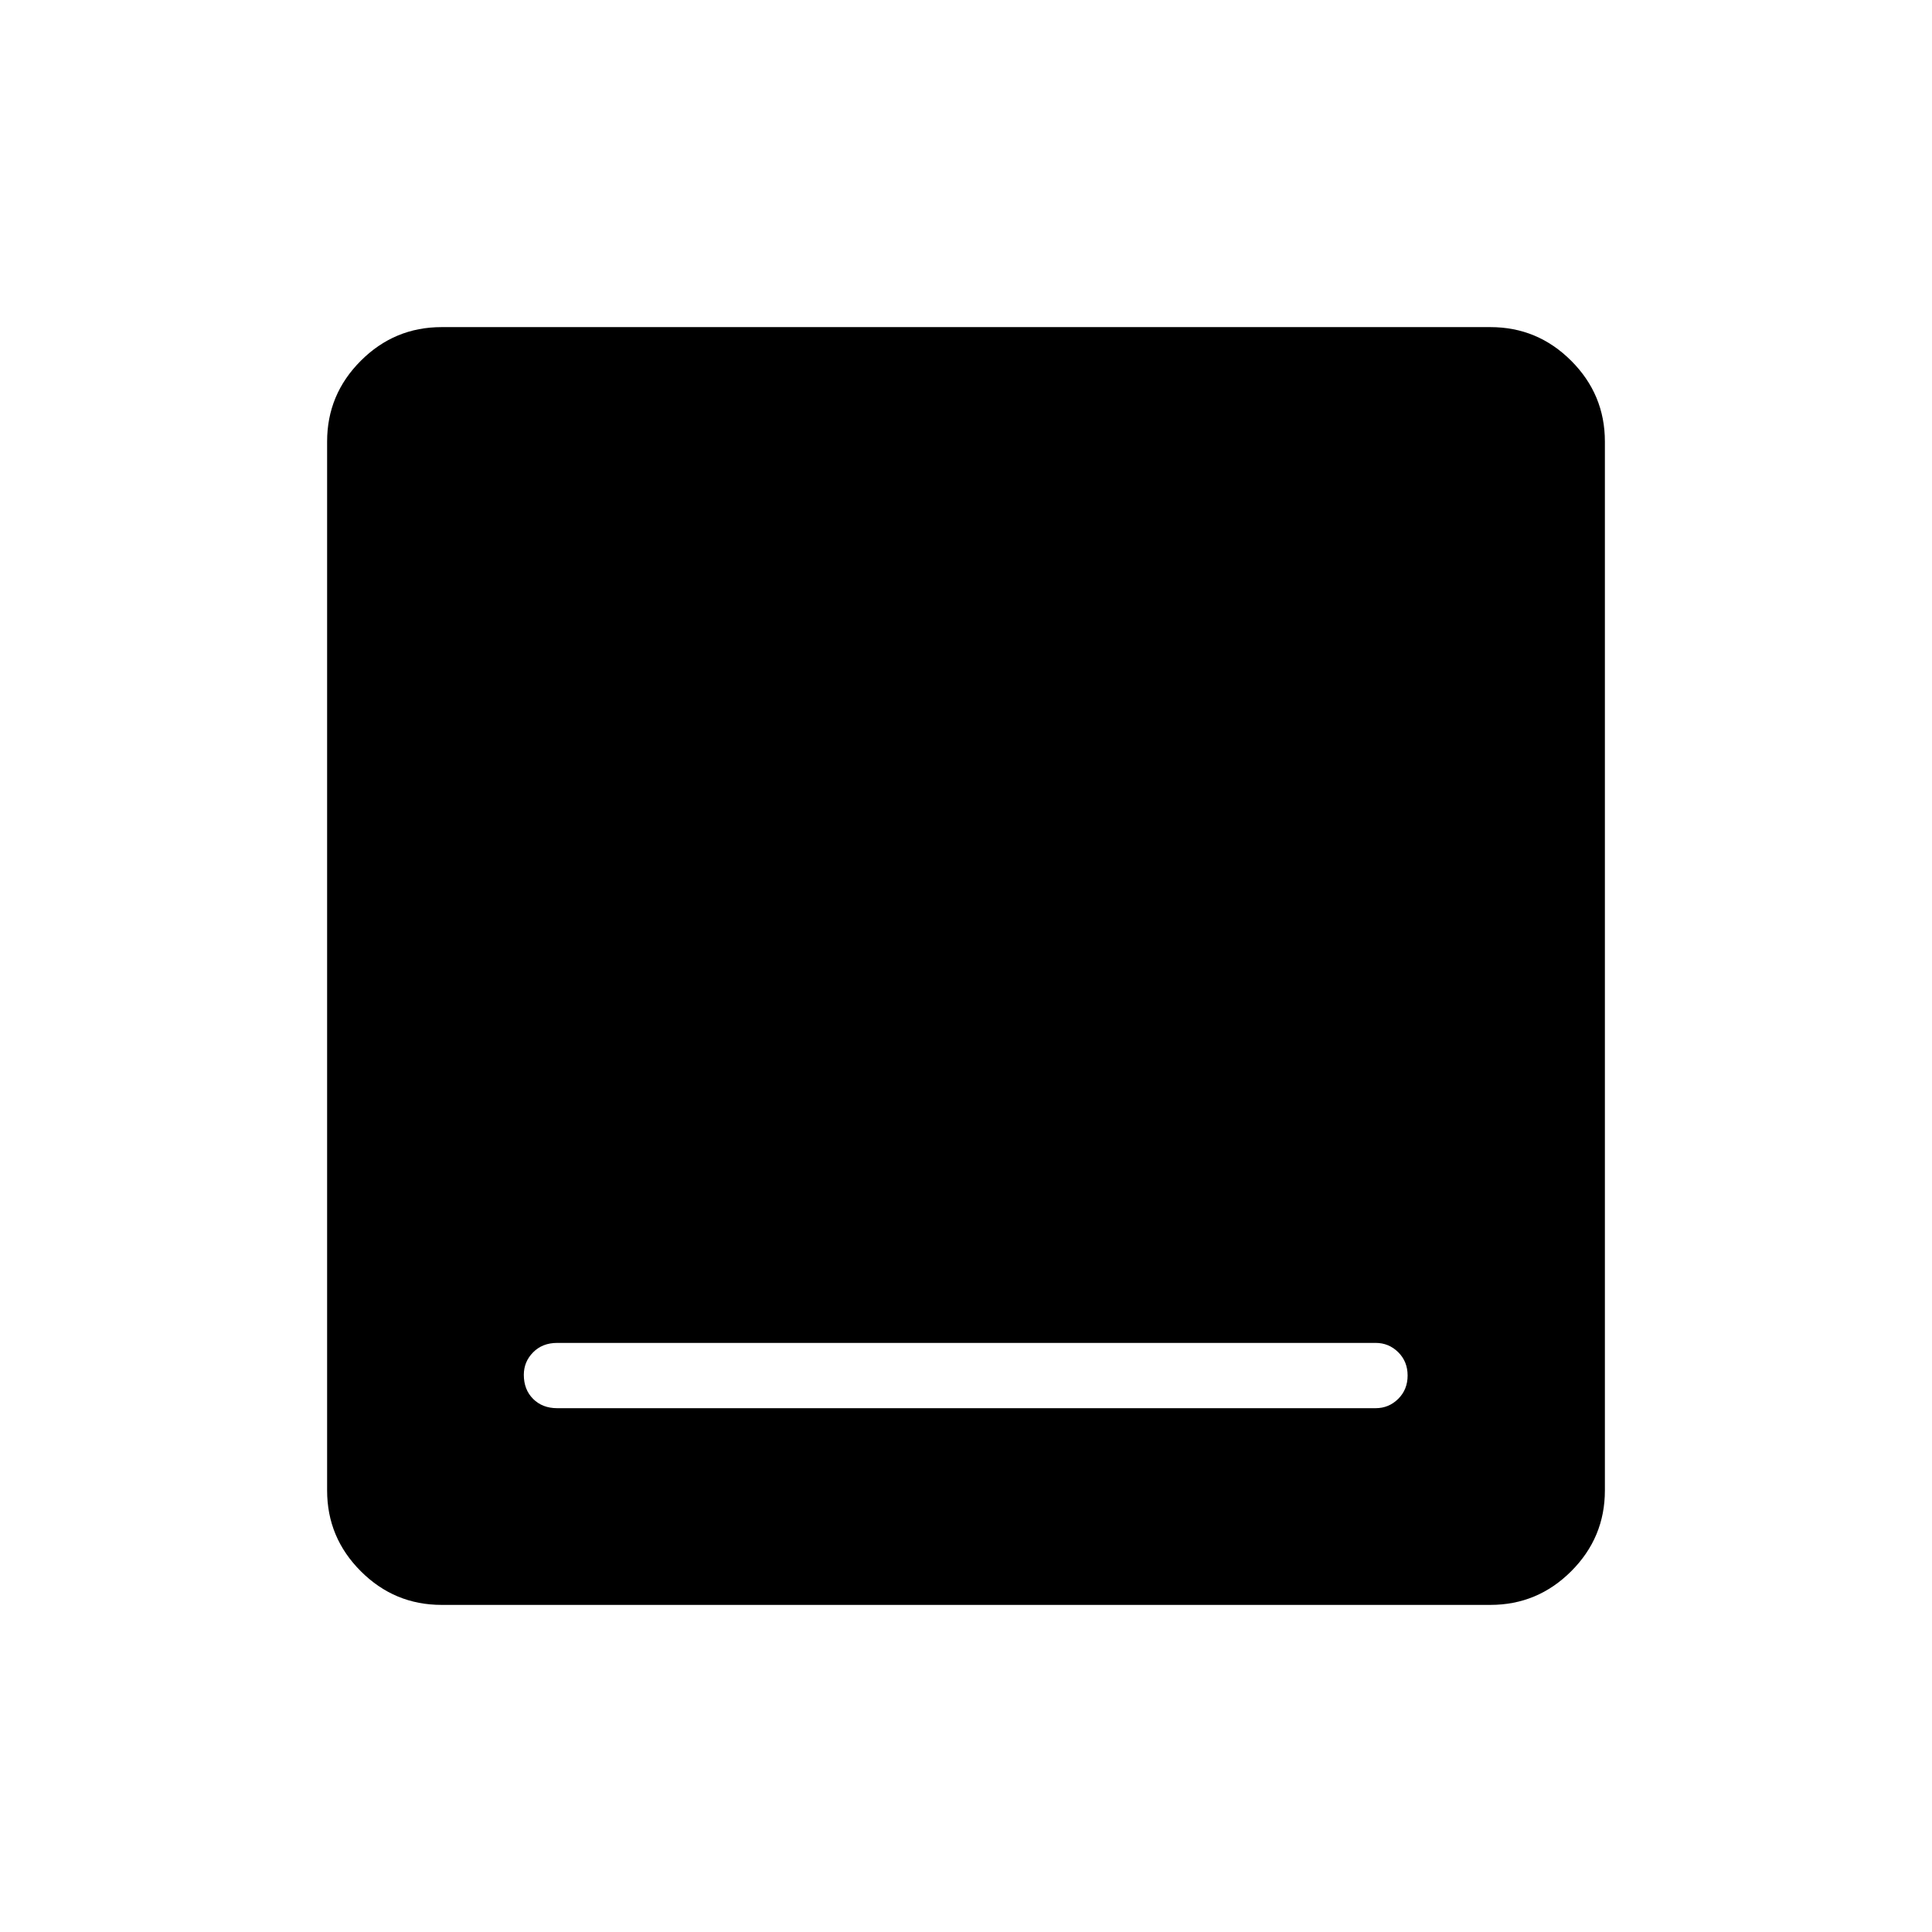 <svg xmlns="http://www.w3.org/2000/svg" height="40" viewBox="0 -960 960 960" width="40"><path d="M276.859-260.282h406.718q6.508 0 11.183-4.624 4.676-4.625 4.676-11.603t-4.676-11.593q-4.675-4.616-11.183-4.616H276.859q-7.333 0-11.955 4.678-4.622 4.679-4.622 11.19 0 7.337 4.622 11.953 4.622 4.615 11.955 4.615Zm-57.452 97.744q-23.404 0-40.136-16.733-16.733-16.732-16.733-40.136v-521.186q0-23.404 16.733-40.136 16.732-16.733 40.136-16.733h521.186q23.404 0 40.136 16.733 16.733 16.732 16.733 40.136v521.186q0 23.404-16.733 40.136-16.732 16.733-40.136 16.733H219.407Z"/></svg>